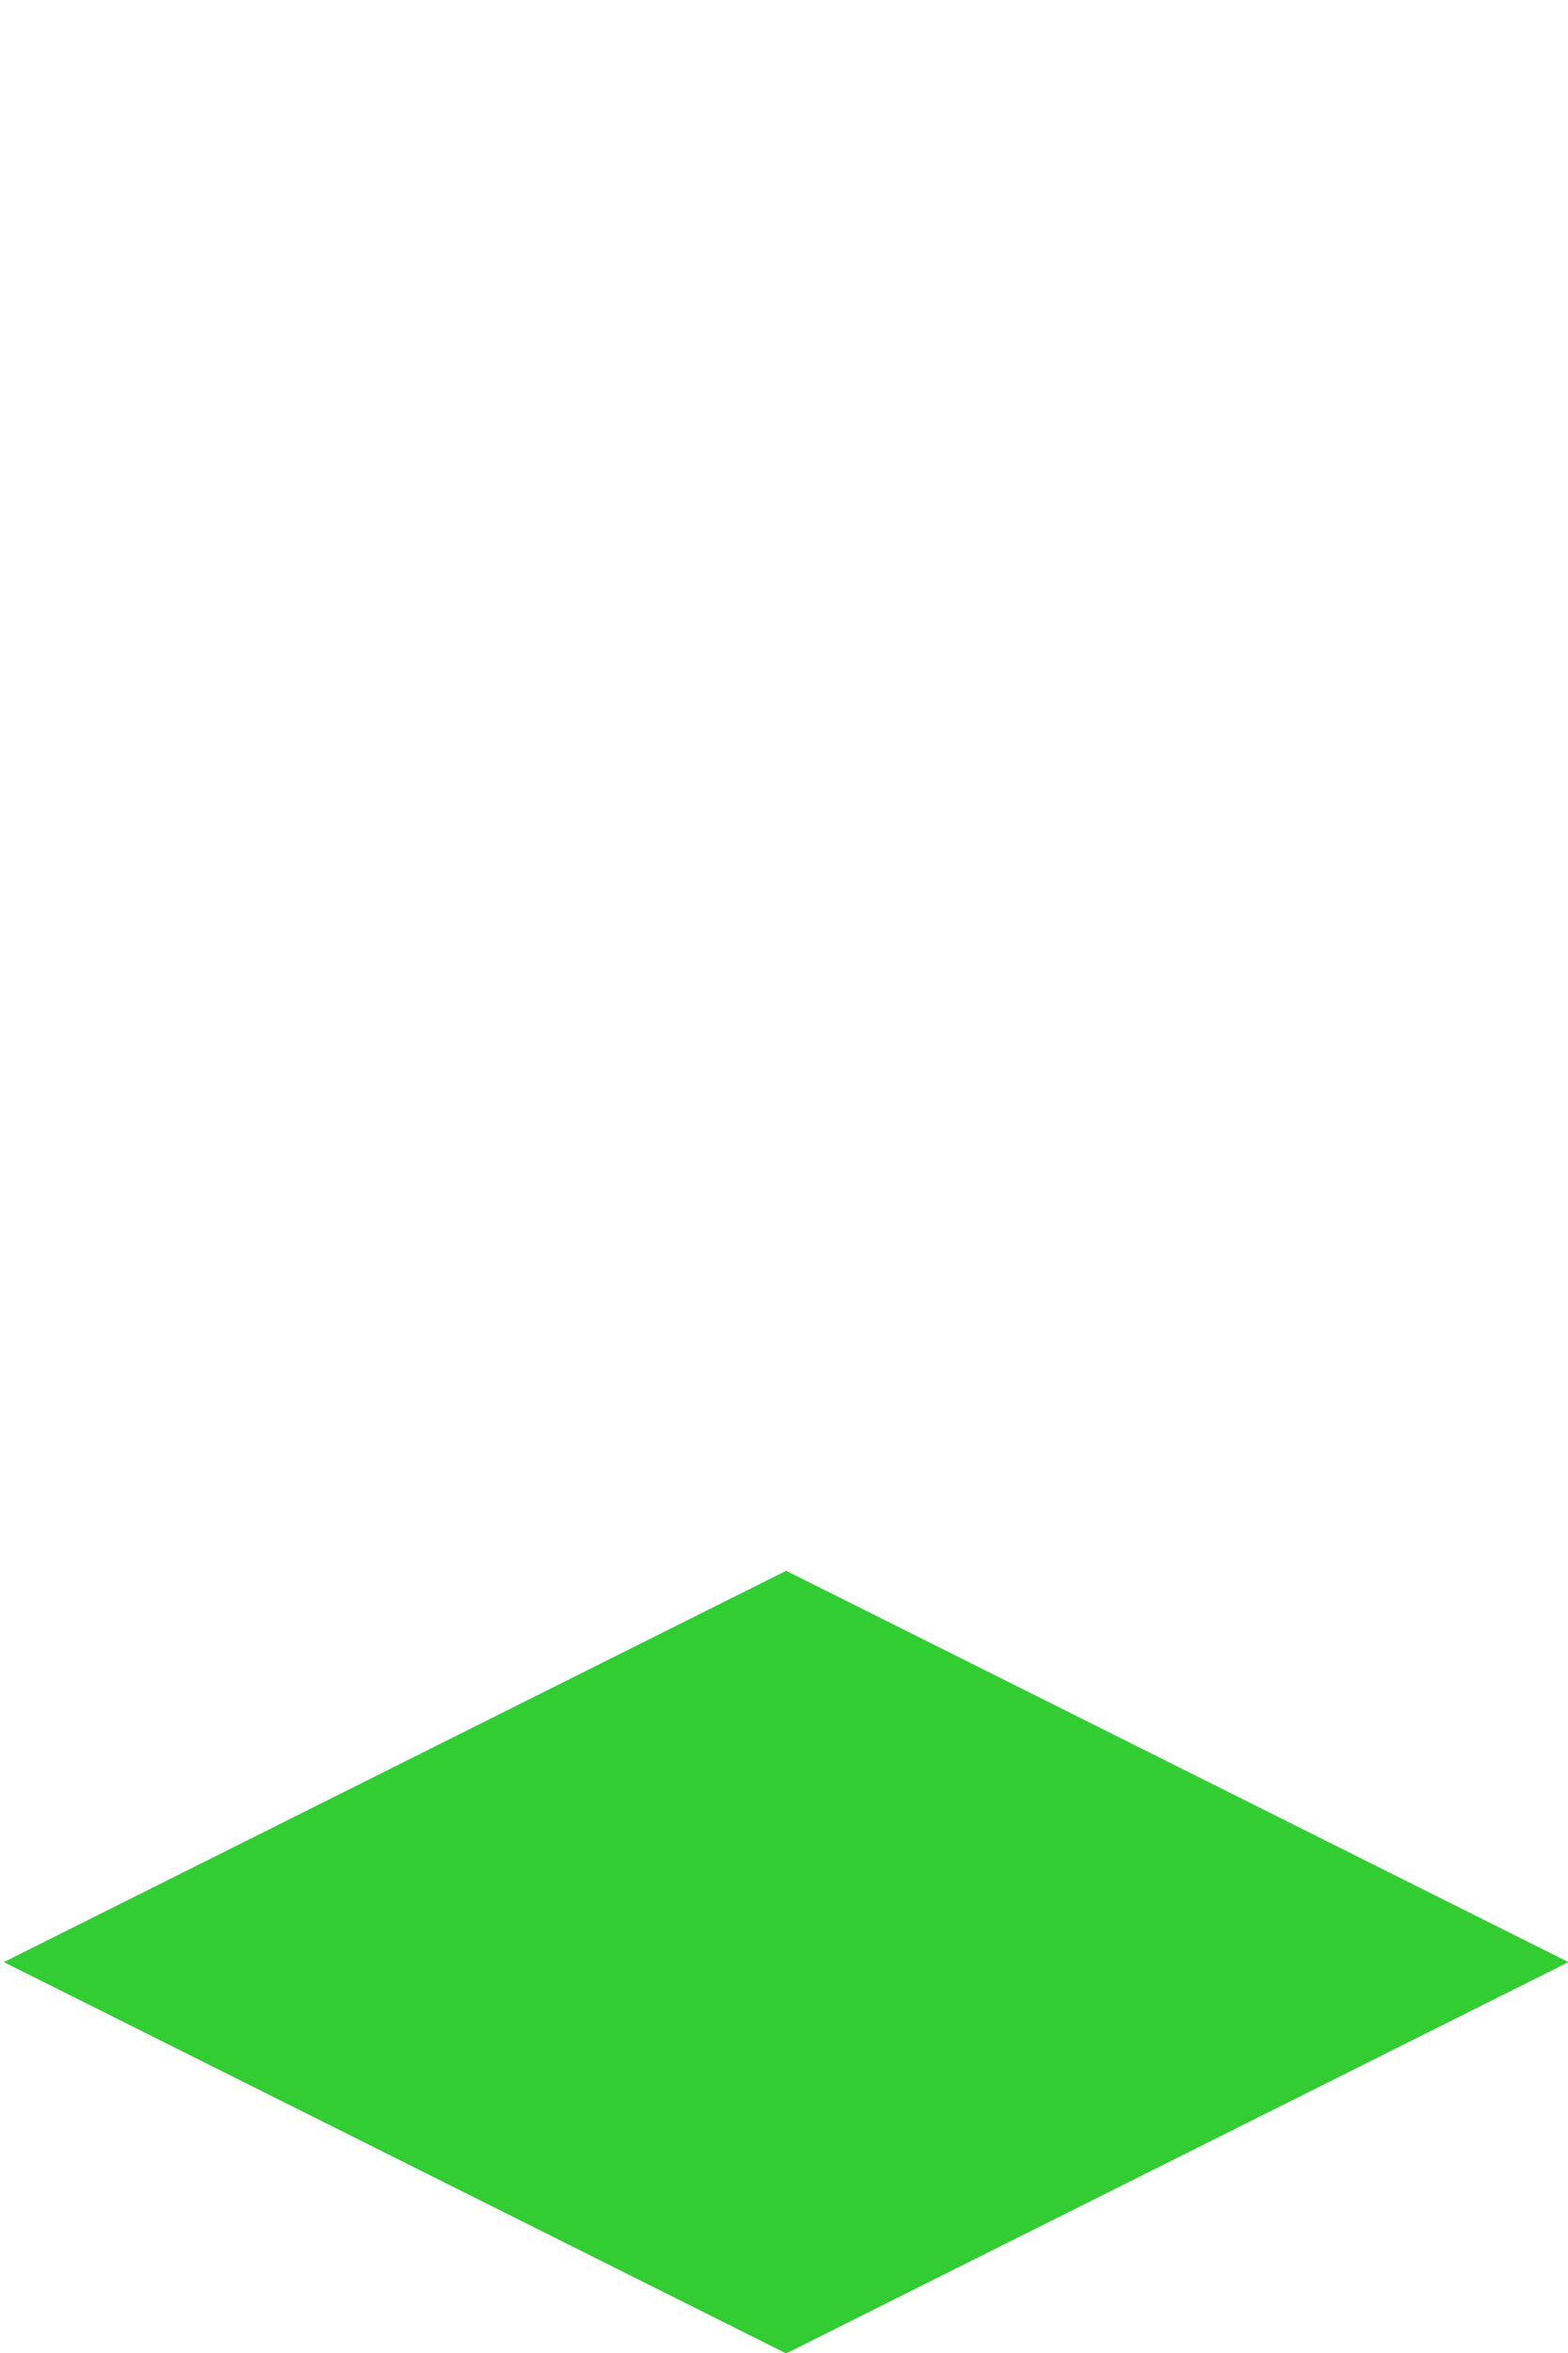 <?xml version="1.0" encoding="UTF-8" standalone="no"?>
<svg
   width="200"
   height="300"
   viewBox="0 0 52.917 79.375"
   version="1.1"
   id="svg157"
   inkscape:version="1.1.2 (b8e25be833, 2022-02-05)"
   sodipodi:docname="blank_tile.svg"
   inkscape:export-filename="C:\Github\pop-neighborhood\tiles\0_blank_tile.png"
   inkscape:export-xdpi="96"
   inkscape:export-ydpi="96"
   xmlns:inkscape="http://www.inkscape.org/namespaces/inkscape"
   xmlns:sodipodi="http://sodipodi.sourceforge.net/DTD/sodipodi-0.dtd"
   xmlns="http://www.w3.org/2000/svg"
   xmlns:svg="http://www.w3.org/2000/svg"
   xmlns:rdf="http://www.w3.org/1999/02/22-rdf-syntax-ns#"
   xmlns:cc="http://creativecommons.org/ns#"
   xmlns:dc="http://purl.org/dc/elements/1.1/">
  <defs
     id="defs151" />
  <sodipodi:namedview
     id="base"
     pagecolor="#ffffff"
     bordercolor="#666666"
     borderopacity="1.0"
     inkscape:pageopacity="0.0"
     inkscape:pageshadow="2"
     inkscape:zoom="1.4"
     inkscape:cx="-4.6428571"
     inkscape:cy="200.35714"
     inkscape:document-units="px"
     inkscape:current-layer="layer1"
     inkscape:document-rotation="0"
     showgrid="false"
     inkscape:window-width="1368"
     inkscape:window-height="890"
     inkscape:window-x="-6"
     inkscape:window-y="-6"
     inkscape:window-maximized="1"
     units="px"
     inkscape:pagecheckerboard="0" />
  <g
     inkscape:label="Layer 1"
     inkscape:groupmode="layer"
     id="layer1">
    <polygon
       id="polygon60"
       points="463.14,329.67 563.14,279.67 463.14,229.67 363.14,279.67 "
       class="cls-6"
       style="fill:#32cd32;stroke:none;stroke-width:0.251px;stroke-miterlimit:10"
       transform="matrix(0.264,0,0,0.264,-95.738,-7.644)" />
  </g>
</svg>
